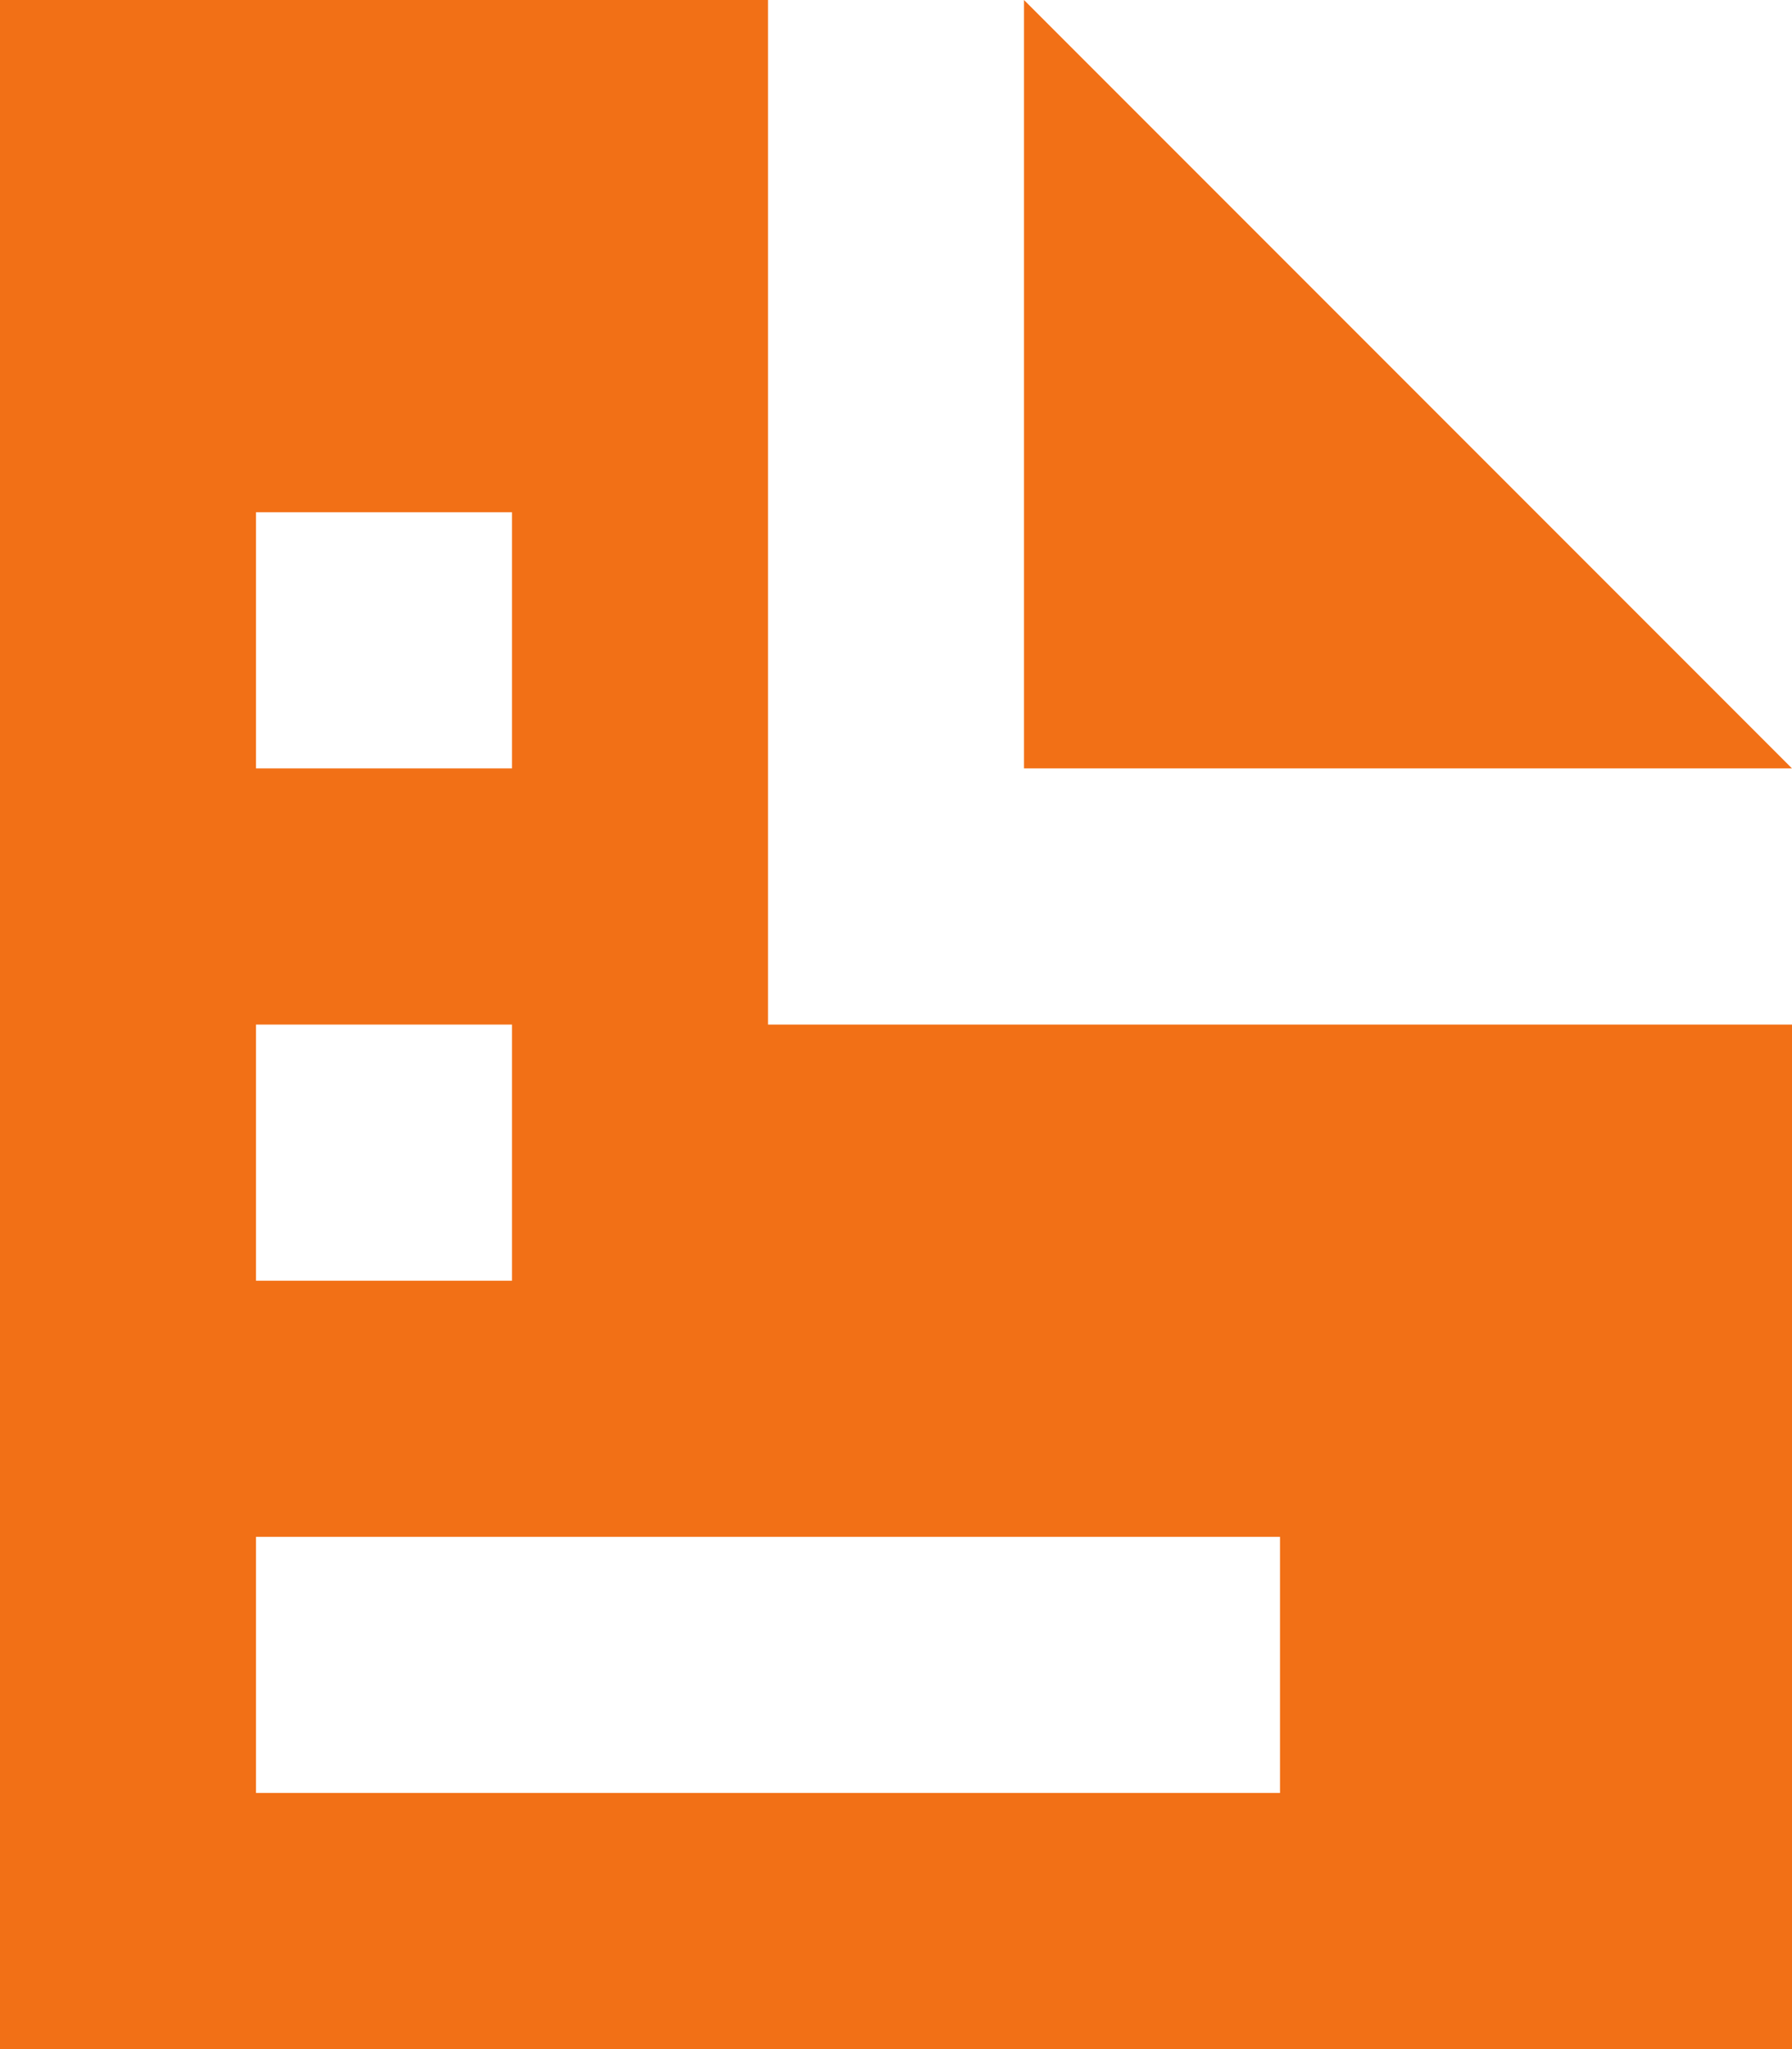 <svg xmlns="http://www.w3.org/2000/svg" width="17.5" height="20" viewBox="0 0 17.5 20"><defs><style>.a{fill:#f27016;}</style></defs><path class="a" d="M0,0V20H17.5V10H7.5V0ZM10,0V7.5h7.5ZM2.5,5H5V7.5H2.5Zm0,5H5v2.5H2.5Zm0,5h10v2.5H2.5Z"/></svg>